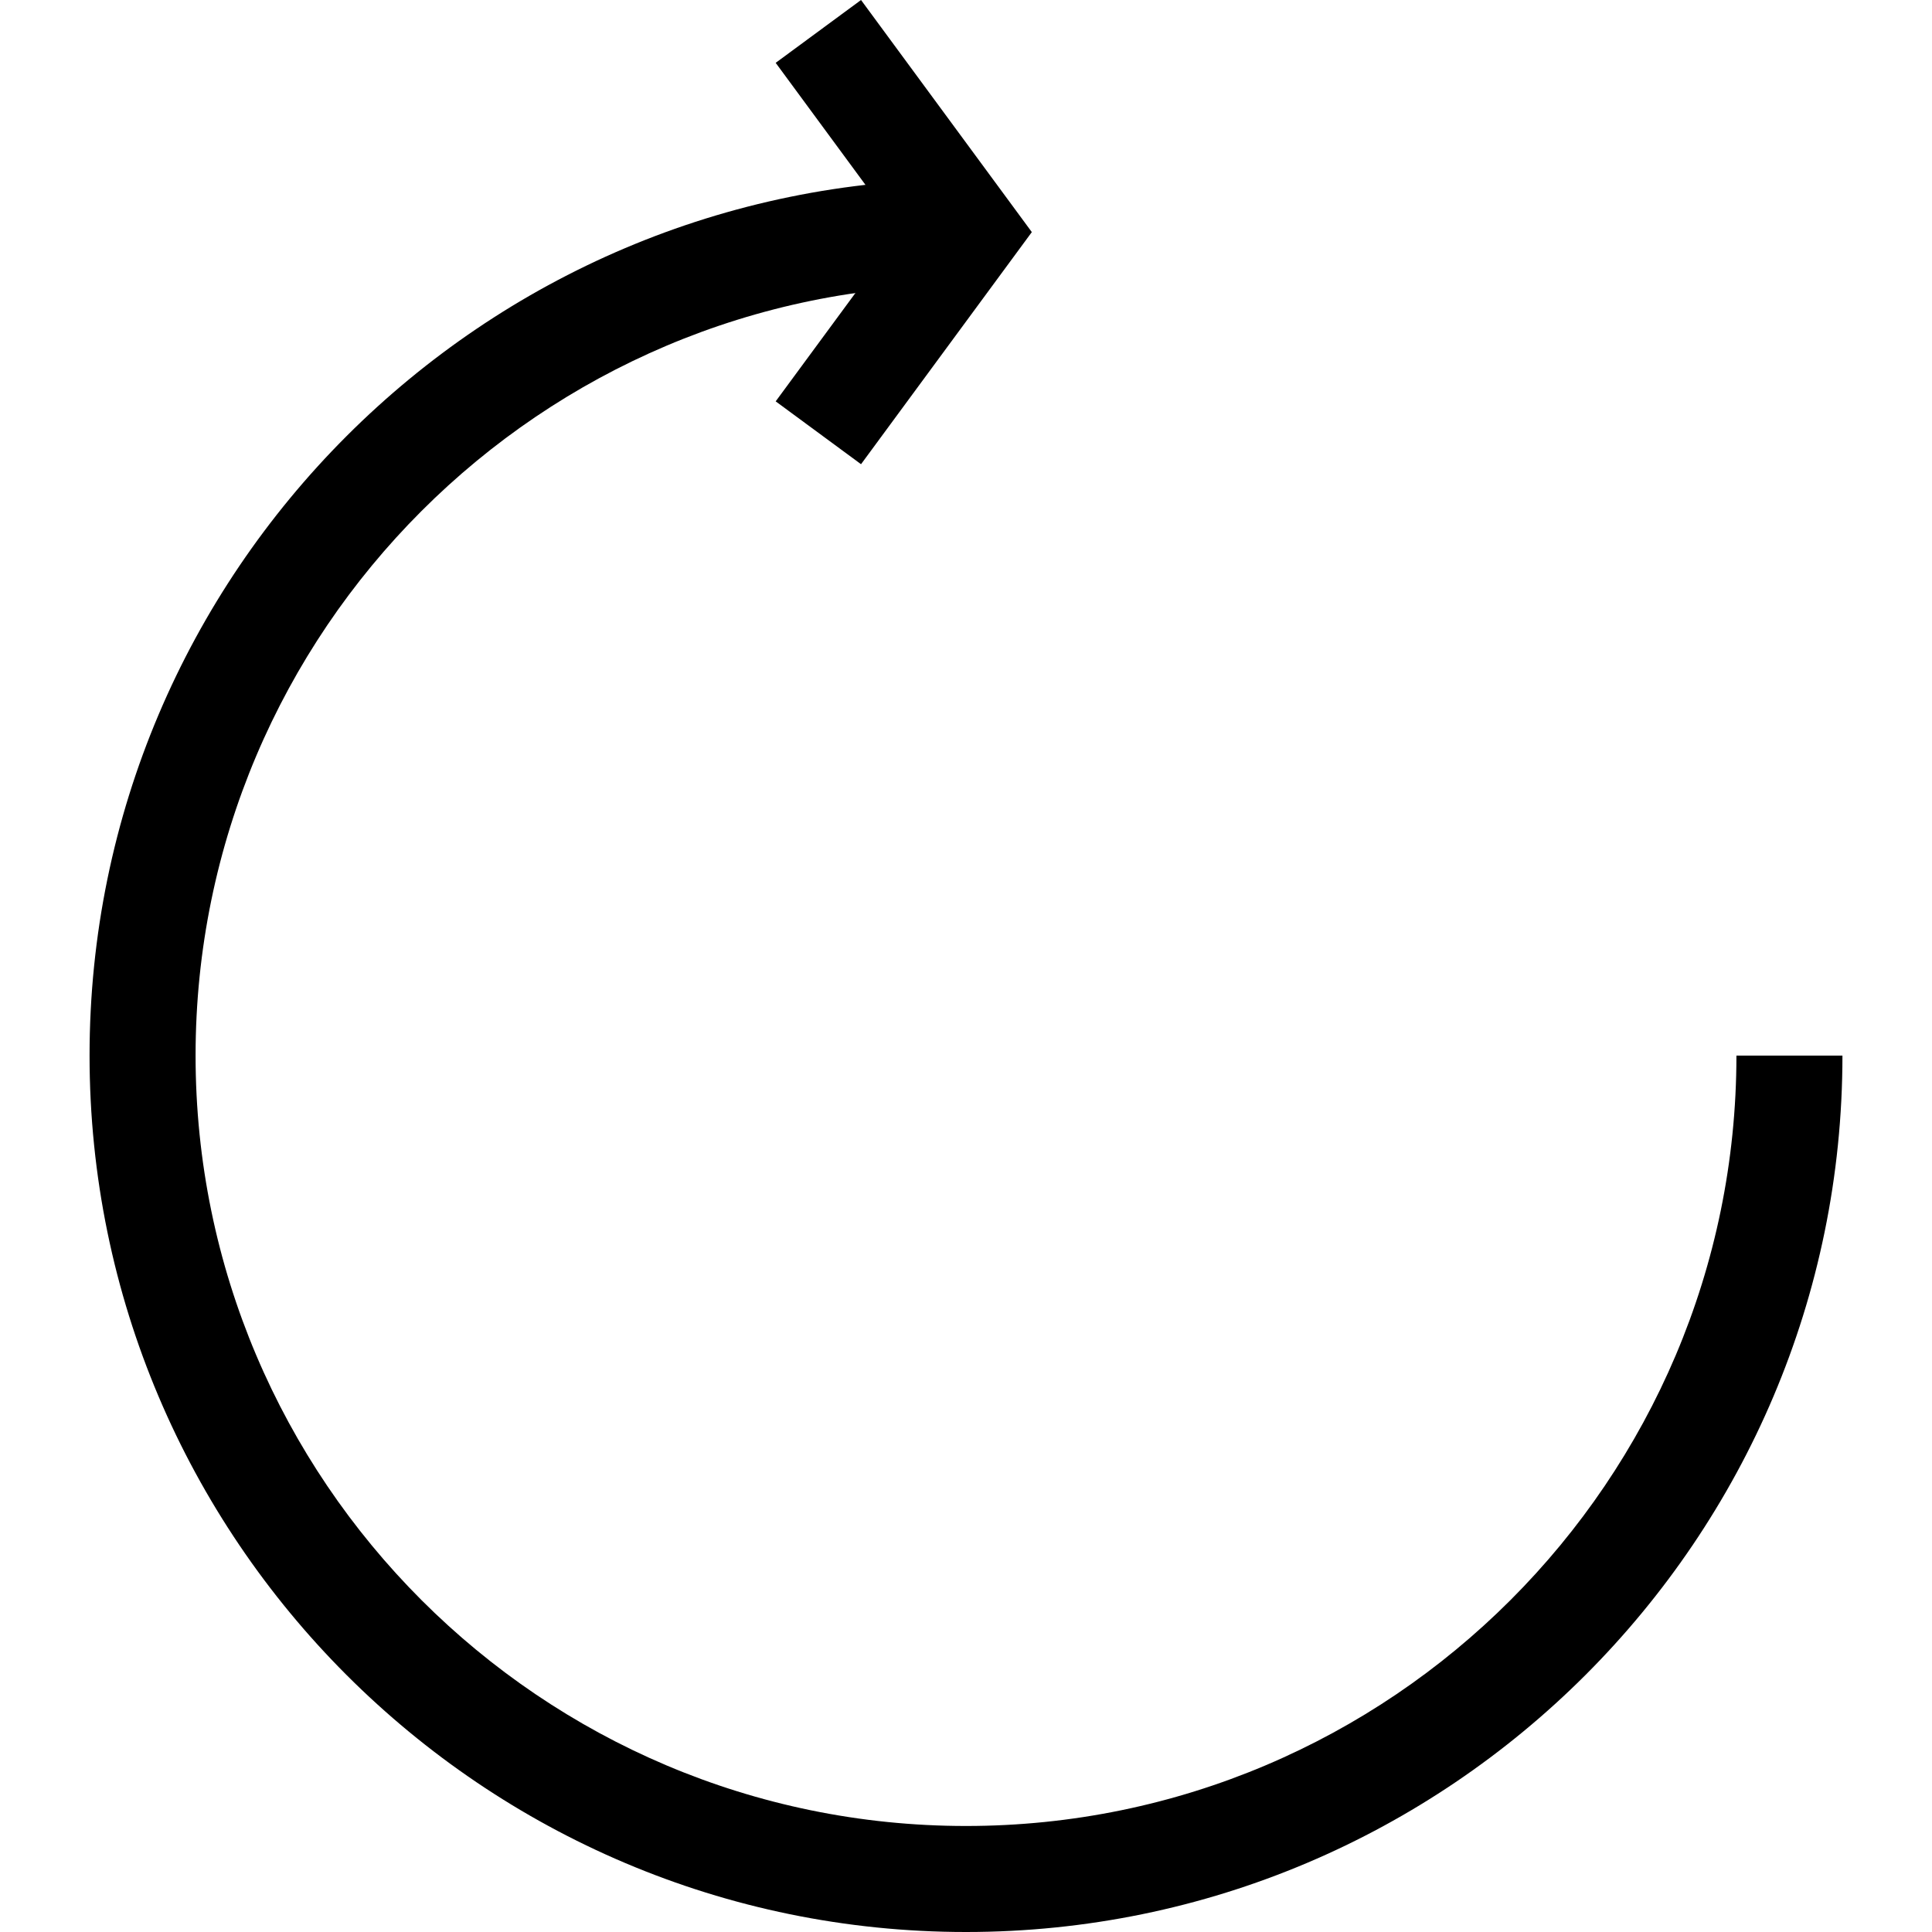 <?xml version="1.0" encoding="iso-8859-1"?>
<!-- Generator: Adobe Illustrator 16.0.0, SVG Export Plug-In . SVG Version: 6.00 Build 0)  -->
<!DOCTYPE svg PUBLIC "-//W3C//DTD SVG 1.1//EN" "http://www.w3.org/Graphics/SVG/1.1/DTD/svg11.dtd">
<svg version="1.1" id="Capa_1" xmlns="http://www.w3.org/2000/svg" xmlns:xlink="http://www.w3.org/1999/xlink" x="0px" y="0px"
	 width="72.893px" height="72.893px" viewBox="0 0 72.893 72.893" style="enable-background:new 0 0 72.893 72.893;"
	 xml:space="preserve">
<g>
	<g>
		<path d="M36.446,72.893c-18.233,0-33.067-14.834-33.067-33.067c0-18.234,14.834-33.068,33.067-33.068v4
			c-16.028,0-29.067,13.04-29.067,29.068s13.039,29.067,29.067,29.067c16.029,0,29.068-13.041,29.068-29.067h4
			C69.516,58.059,54.68,72.893,36.446,72.893z"/>
		<polygon points="32.486,17.514 29.266,15.143 33.965,8.757 29.266,2.371 32.486,0 38.93,8.757 		"/>
	</g>
</g>
<g>
</g>
<g>
</g>
<g>
</g>
<g>
</g>
<g>
</g>
<g>
</g>
<g>
</g>
<g>
</g>
<g>
</g>
<g>
</g>
<g>
</g>
<g>
</g>
<g>
</g>
<g>
</g>
<g>
</g>
</svg>
